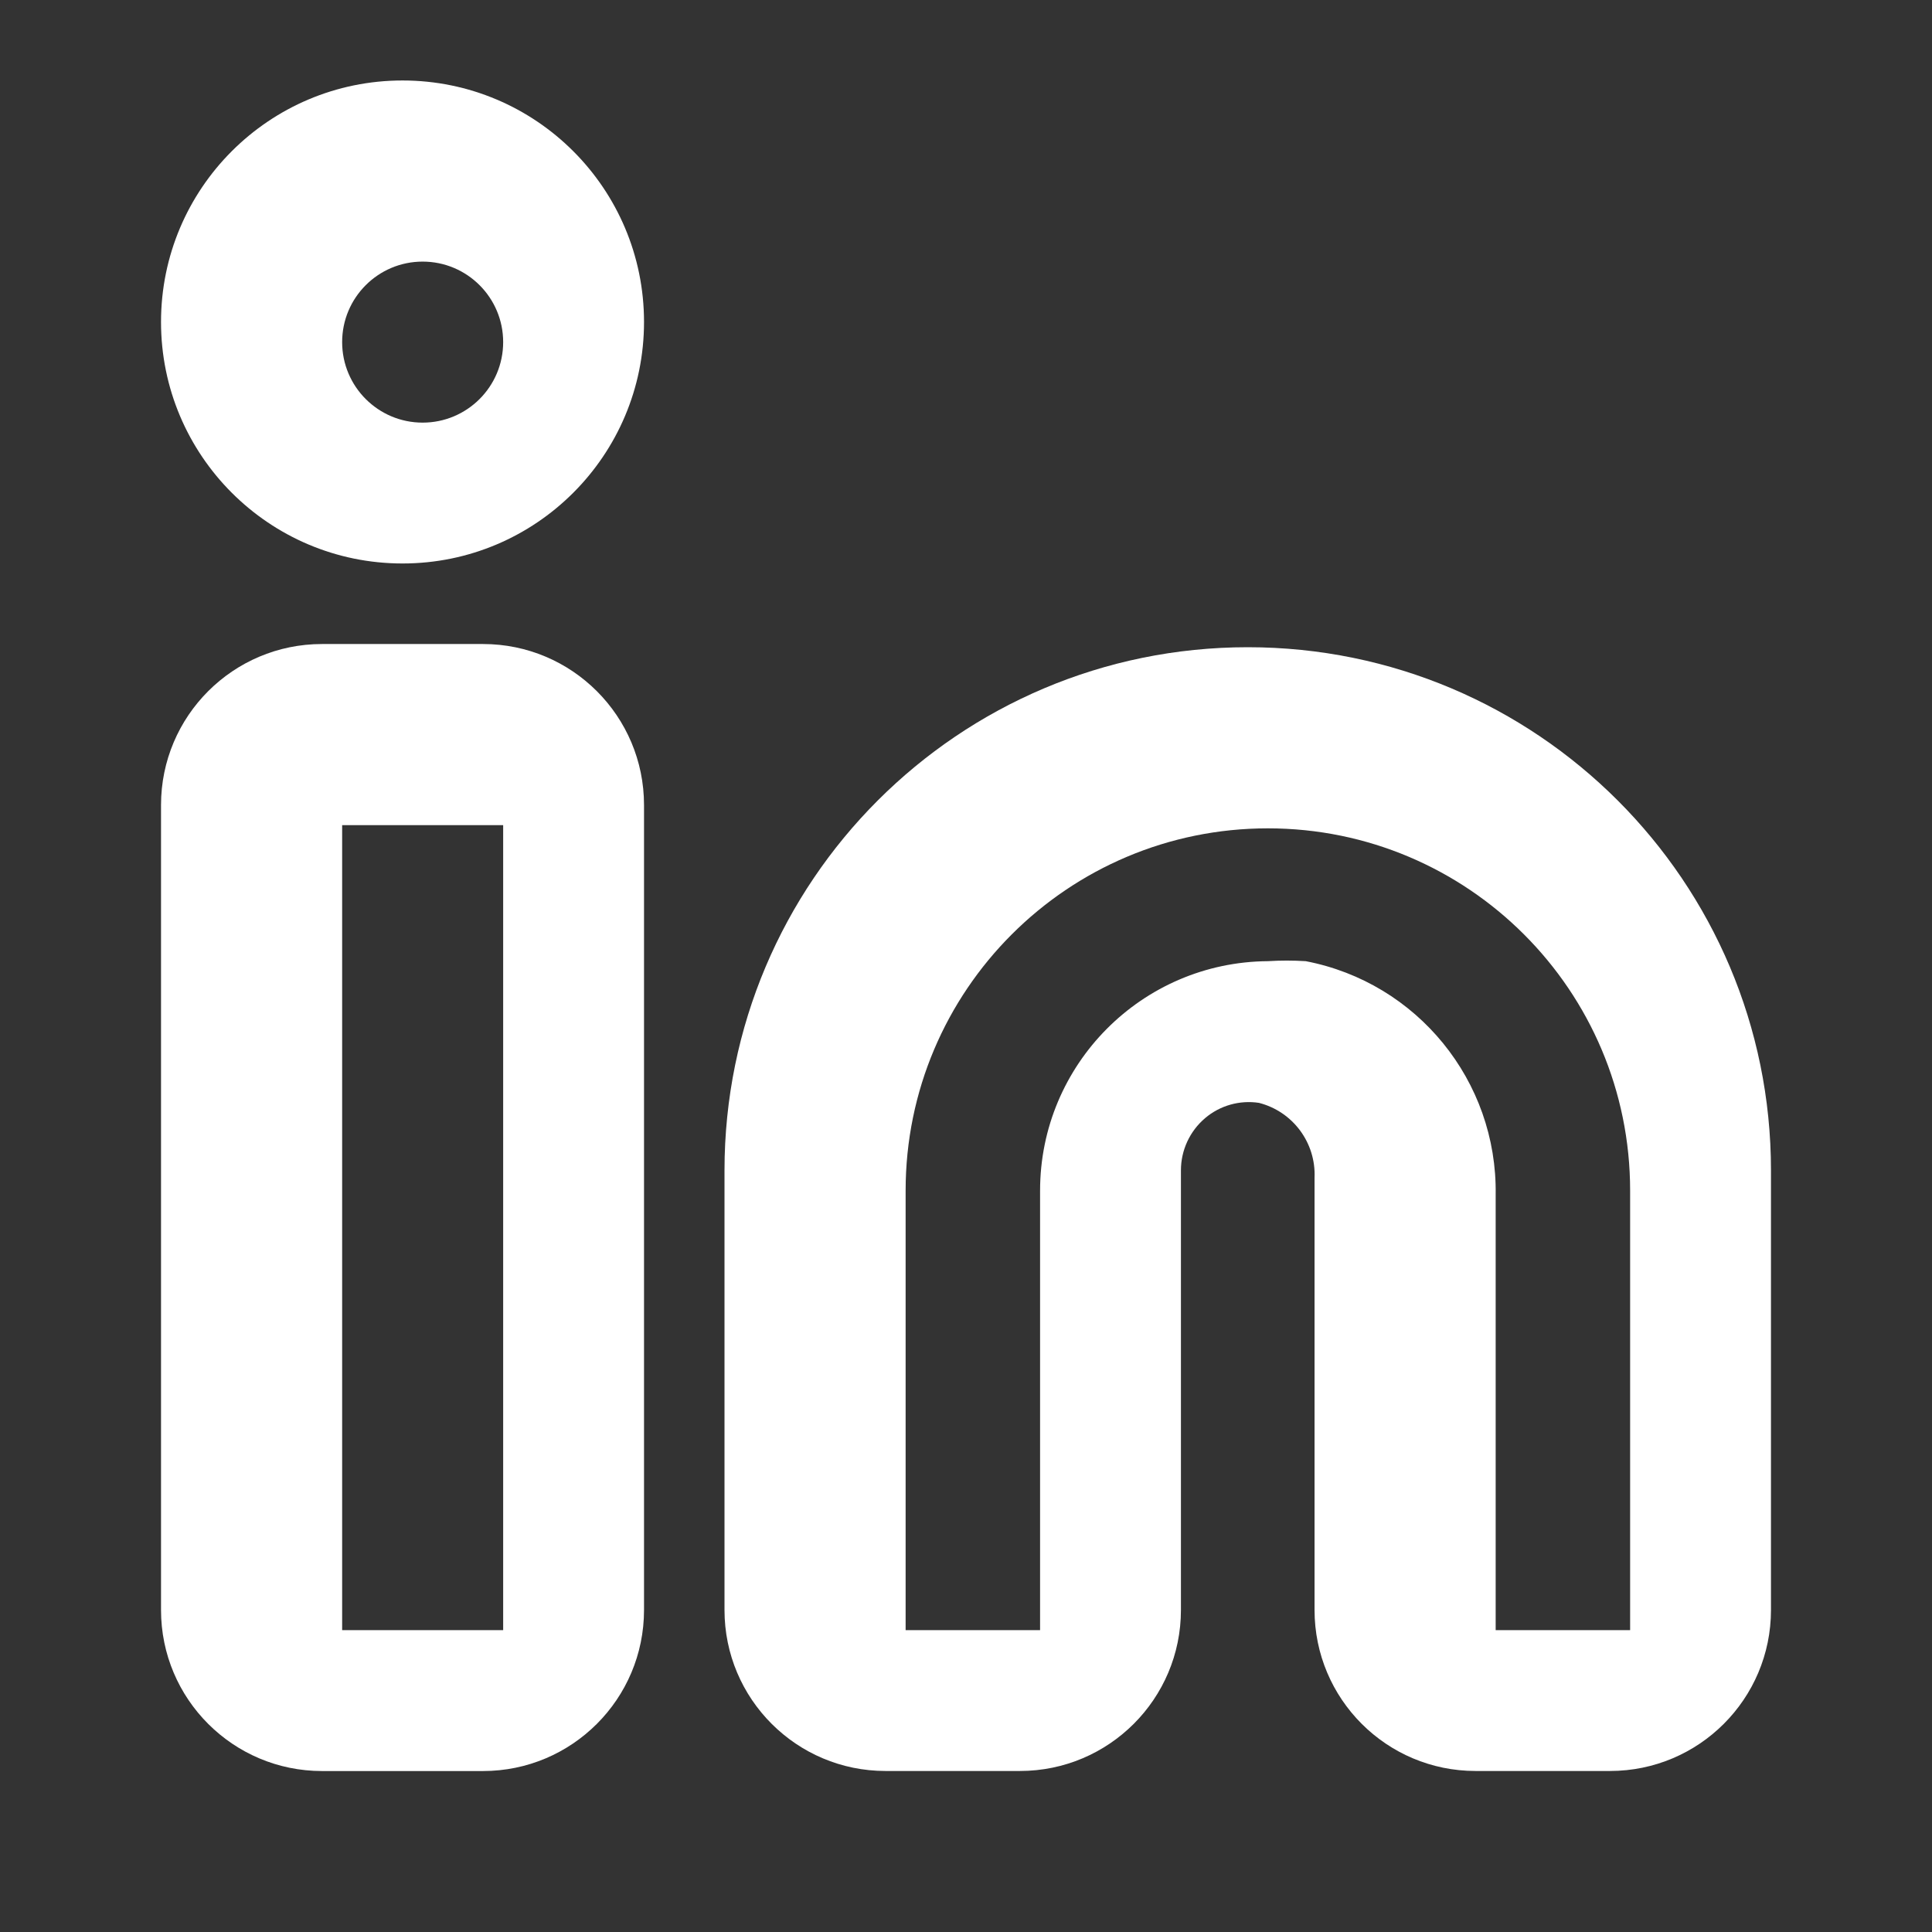 <?xml version="1.0" encoding="utf-8"?>
<svg width="32" height="32" viewBox="0 0 32 32" fill="#ffffff" xmlns="http://www.w3.org/2000/svg">
  <rect x="0" y="0" width="32" height="32" fill="#333333" stroke="none"/>
  <g>
    <g>
      <rect width="32" height="32" fill="#FFFFFF" fill-rule="evenodd" fill-opacity="0" />
      <path d="M14.667 18.613C14.667 18.613 12.44 18.613 12.44 18.613C10.967 18.613 9.773 17.419 9.773 15.947C9.773 15.947 9.773 8.787 9.773 8.787C9.798 8.208 9.414 7.691 8.853 7.547C8.533 7.498 8.207 7.59 7.96 7.8C7.706 8.016 7.559 8.333 7.56 8.667C7.56 8.667 7.56 15.947 7.56 15.947C7.56 17.419 6.366 18.613 4.893 18.613C4.893 18.613 2.667 18.613 2.667 18.613C1.194 18.613 0 17.419 0 15.947C0 15.947 0 8.667 0 8.667C0 3.88 3.88 0 8.667 0C13.453 0 17.333 3.88 17.333 8.667C17.333 8.667 17.333 15.947 17.333 15.947C17.333 17.419 16.139 18.613 14.667 18.613C14.667 18.613 14.667 18.613 14.667 18.613ZM9 5.2C9.209 5.187 9.418 5.187 9.627 5.2C11.474 5.555 12.801 7.185 12.773 9.067C12.773 9.067 12.773 16.28 12.773 16.28L15 16.28C15 16.28 15 9 15 9C15 5.686 12.314 3 9 3C5.686 3 3 5.686 3 9C3 9 3 16.28 3 16.28L5.227 16.28C5.227 16.28 5.227 9 5.227 9C5.227 6.912 6.912 5.215 9 5.2C9 5.2 9 5.2 9 5.2Z" fill="#FFFFFF" transform="translate(12 10.72)" />
      <path d="M5.333 18.667C5.333 18.667 2.667 18.667 2.667 18.667C1.194 18.667 0 17.473 0 16C0 16 0 2.667 0 2.667C0 1.194 1.194 0 2.667 0C2.667 0 5.333 0 5.333 0C6.806 0 8 1.194 8 2.667C8 2.667 8 16 8 16C8 17.473 6.806 18.667 5.333 18.667C5.333 18.667 5.333 18.667 5.333 18.667ZM3 3L3 16.333L5.667 16.333L5.667 3L3 3Z" fill="#FFFFFF" transform="translate(2.667 10.667)" />
      <path d="M4 8C1.791 8 0 6.209 0 4C2.38419e-07 1.791 1.791 0 4 0C6.209 0 8 1.791 8 4C8 6.209 6.209 8 4 8C4 8 4 8 4 8ZM4.333 3C3.597 3 3 3.597 3 4.333C3 5.07 3.597 5.667 4.333 5.667C5.07 5.667 5.667 5.07 5.667 4.333C5.667 3.597 5.07 3 4.333 3C4.333 3 4.333 3 4.333 3Z" fill="#FFFFFF" transform="translate(2.667 1.333)" />
    </g>
  </g>
</svg>